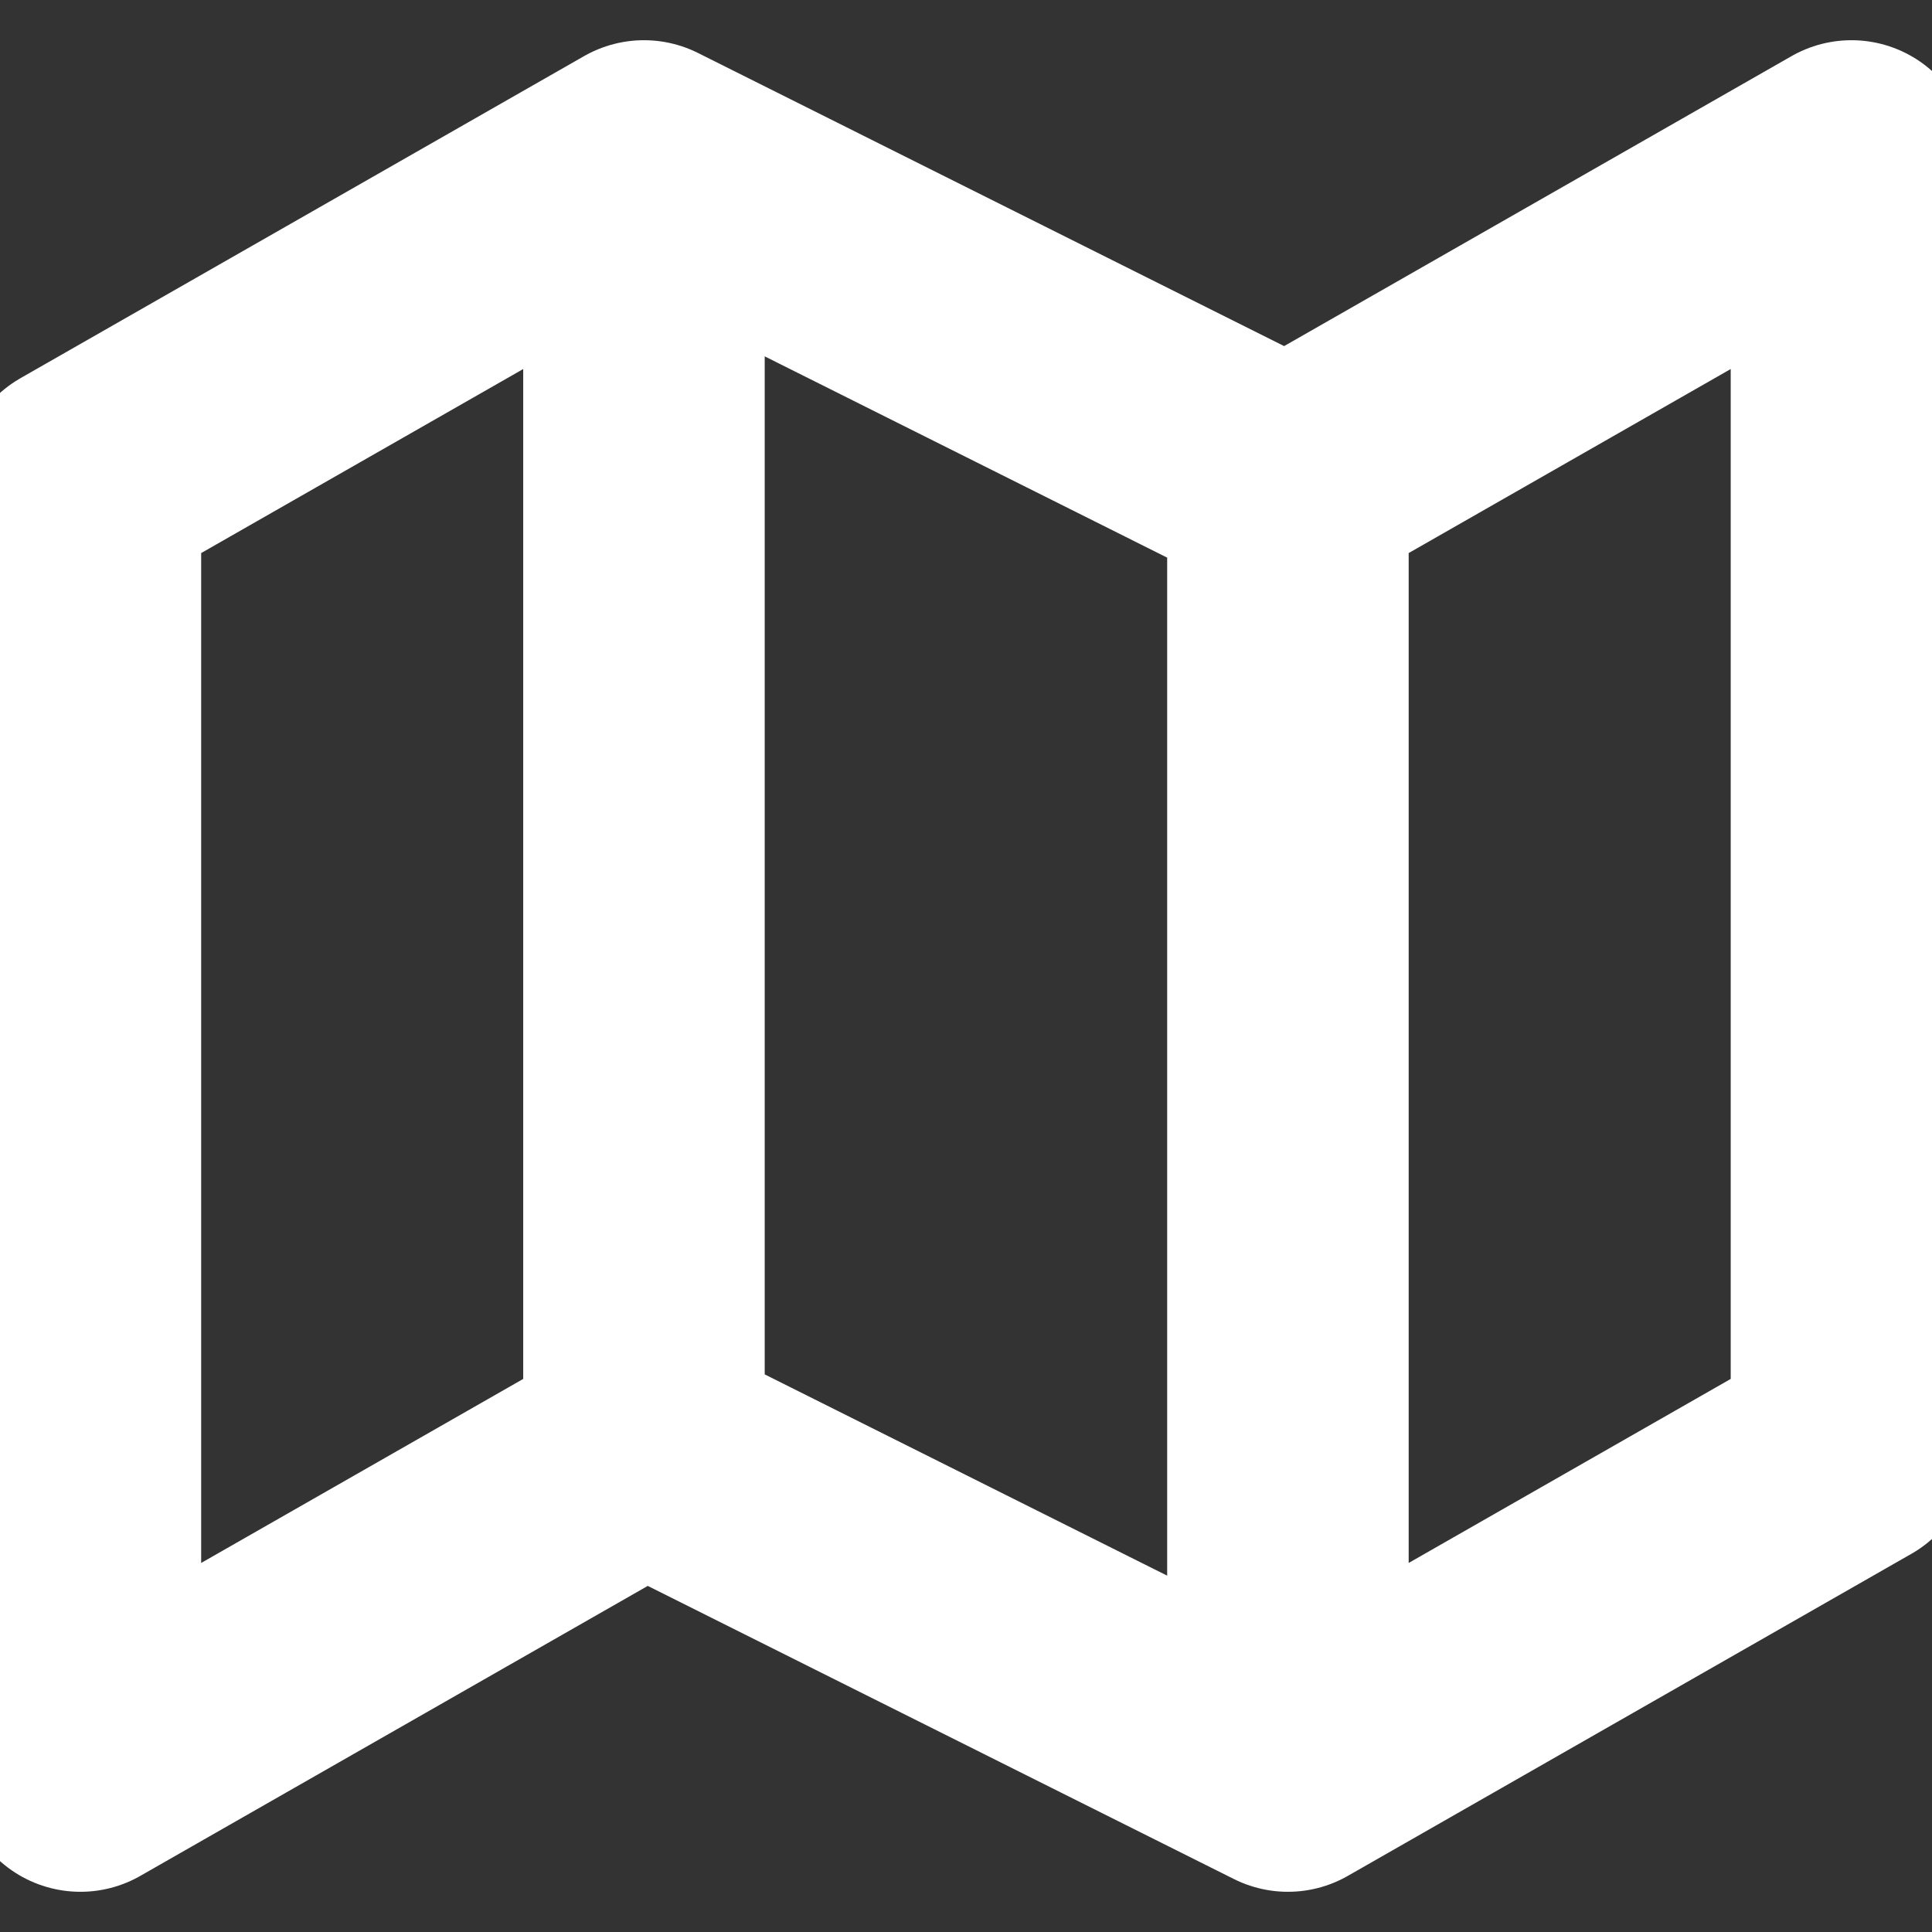<svg width="16" height="16" viewBox="0 0 16 16" fill="none" xmlns="http://www.w3.org/2000/svg">
<rect x="0" y="0" width="16" height="16" fill="#333333" stroke="none"/>
<g id="map" clip-path="url(#clip0_2783_18105)">
<path id="Icon" d="M5.333 12L0.666 14.667V4L5.333 1.333M5.333 12L10.666 14.667M5.333 12V1.333M10.666 14.667L15.333 12V1.333L10.666 4M10.666 14.667V4M10.666 4L5.333 1.333" stroke="white" stroke-width="2" stroke-linecap="round" stroke-linejoin="round"/>
</g>
<defs>
<clipPath id="clip0_2783_18105">
<rect width="16" height="16" fill="white"/>
</clipPath>
</defs>
</svg>
